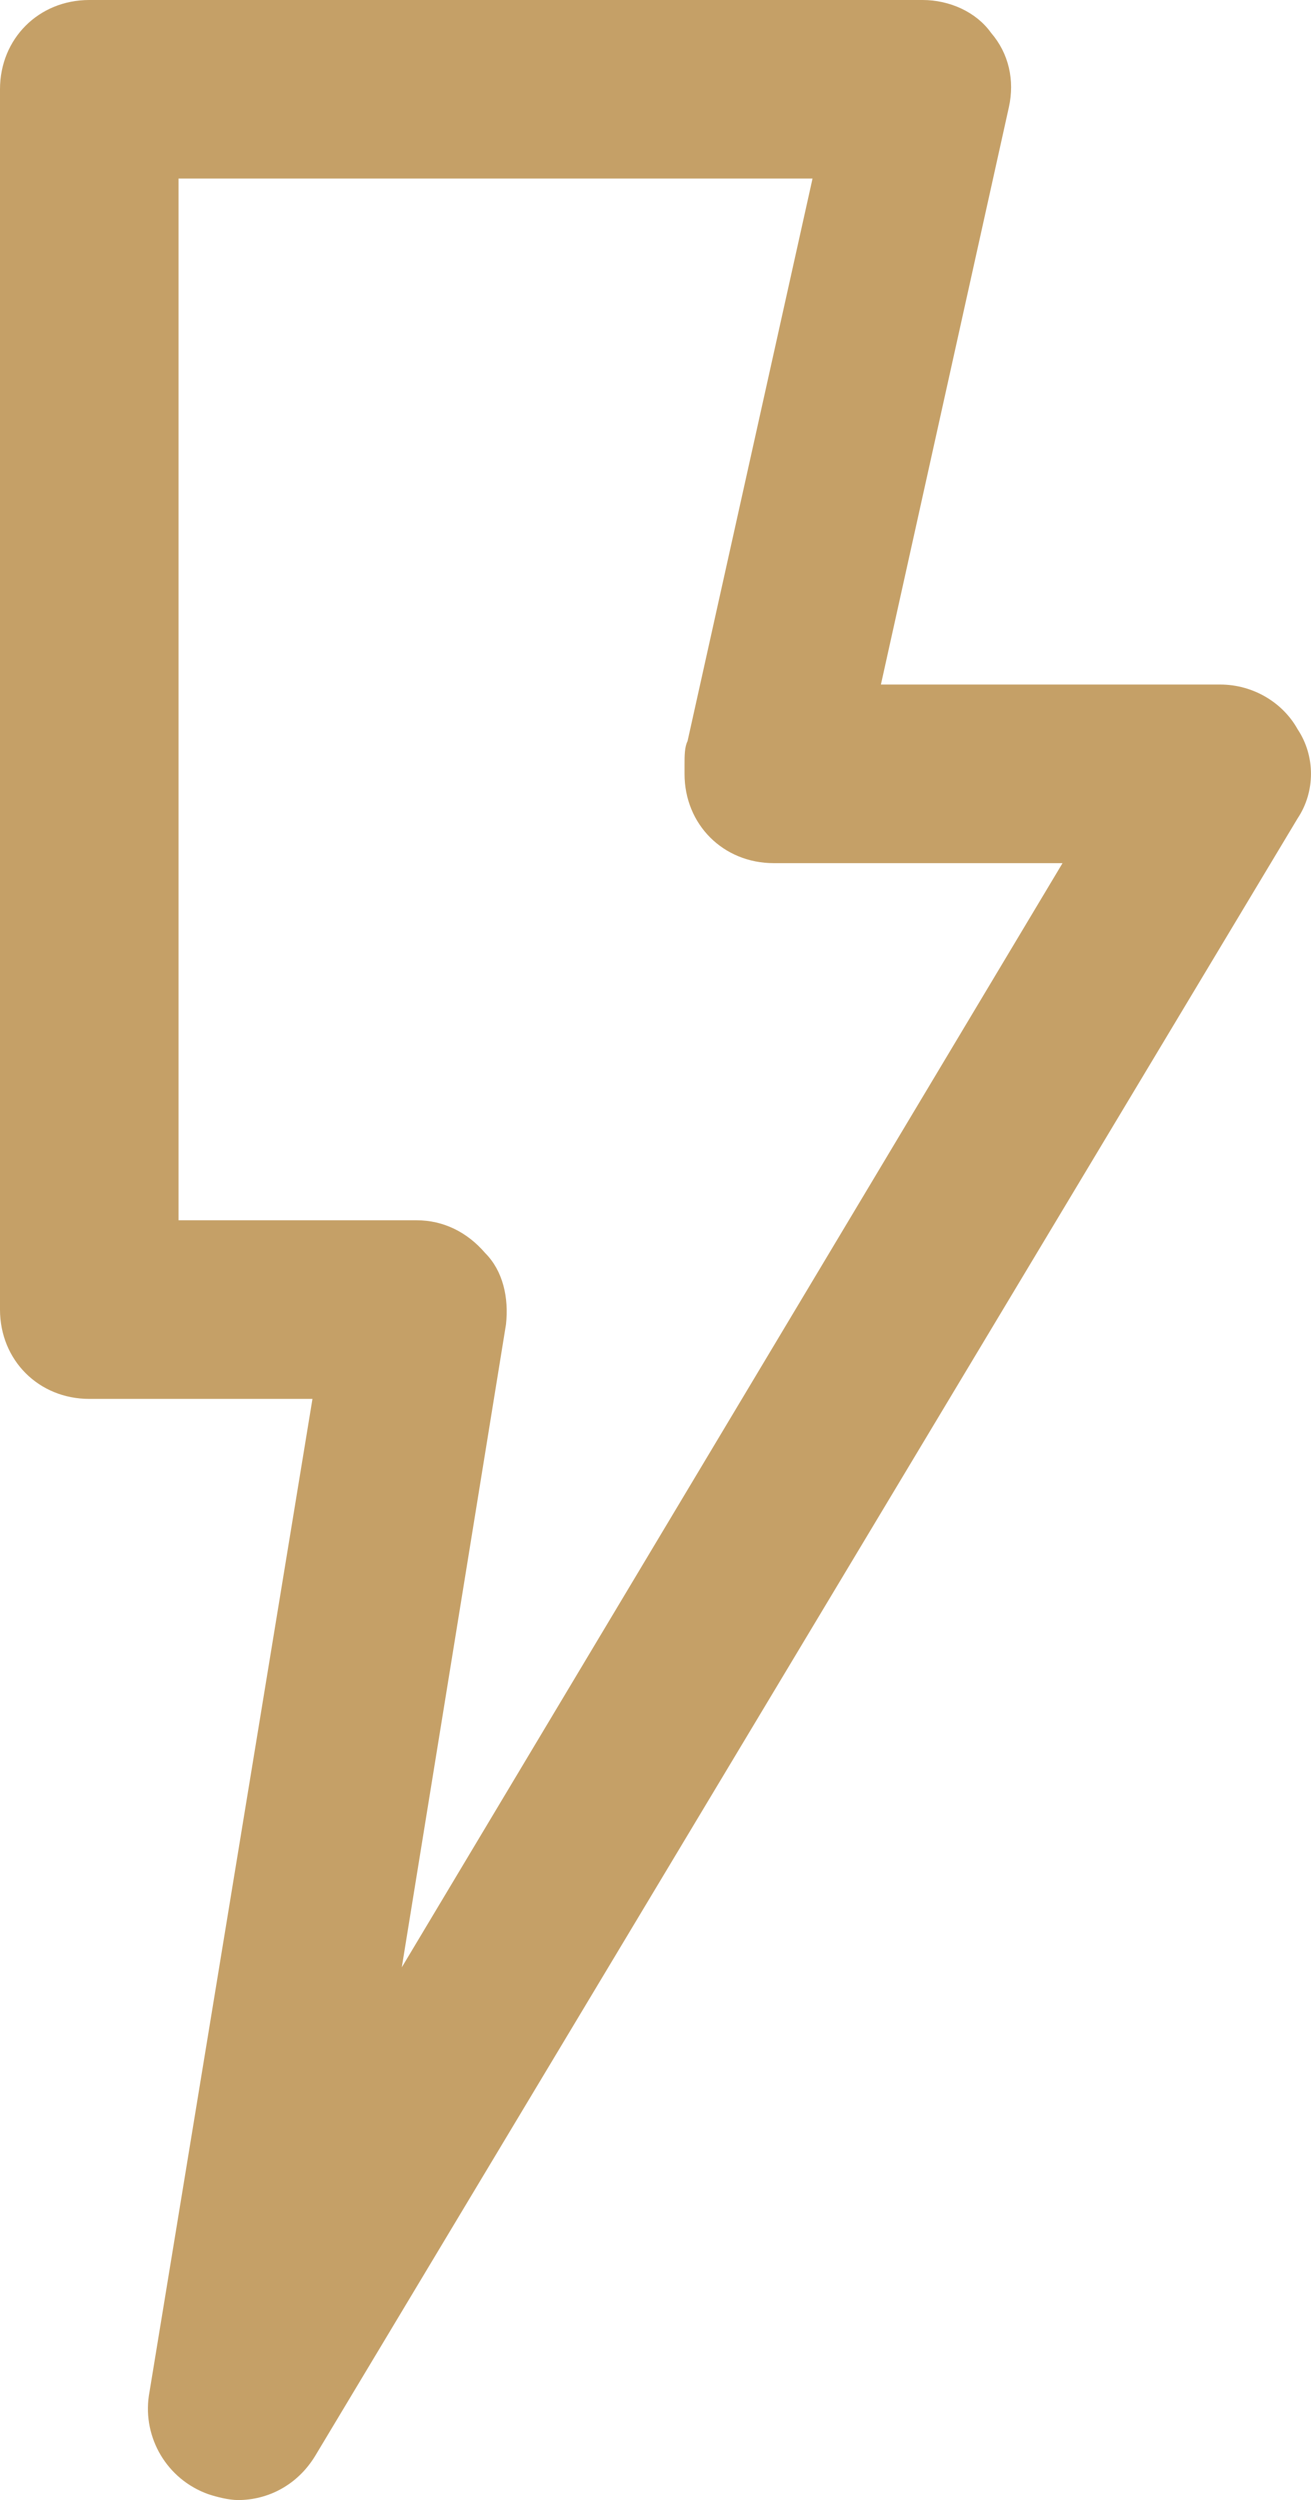 <?xml version="1.0" encoding="utf-8"?>
<!-- Generator: Adobe Illustrator 16.0.0, SVG Export Plug-In . SVG Version: 6.00 Build 0)  -->
<!DOCTYPE svg PUBLIC "-//W3C//DTD SVG 1.1//EN" "http://www.w3.org/Graphics/SVG/1.1/DTD/svg11.dtd">
<svg version="1.1" id="Layer_1" xmlns="http://www.w3.org/2000/svg" xmlns:xlink="http://www.w3.org/1999/xlink" x="0px" y="0px"
	 width="23.907px" height="45.588px" viewBox="0 0 23.907 45.588" enable-background="new 0 0 23.907 45.588" xml:space="preserve">
<g>
	<path fill="#c5a067" d="M3.799,45.48c0.163,0.054,0.38,0.107,0.542,0.107c0.543,0,1.085-0.271,1.411-0.813l17.91-29.85
		c0.326-0.488,0.326-1.14,0-1.628c-0.271-0.488-0.814-0.814-1.411-0.814h-6.187l2.334-10.529c0.107-0.488,0-0.977-0.326-1.355
		C17.801,0.217,17.313,0,16.825,0H1.628C0.706,0,0,0.705,0,1.628v22.251c0,0.924,0.706,1.629,1.628,1.629h4.07L2.714,43.689
		C2.605,44.449,3.04,45.209,3.799,45.48z M3.256,22.252V3.256h11.561l-2.279,10.258c-0.055,0.108-0.055,0.271-0.055,0.434
		c0,0.055,0,0.109,0,0.164c0,0.922,0.705,1.627,1.628,1.627h5.265L7.327,35.873l1.9-11.723c0.054-0.488-0.055-0.977-0.38-1.302
		c-0.326-0.38-0.76-0.597-1.249-0.597H3.256z"/>
</g>
</svg>
